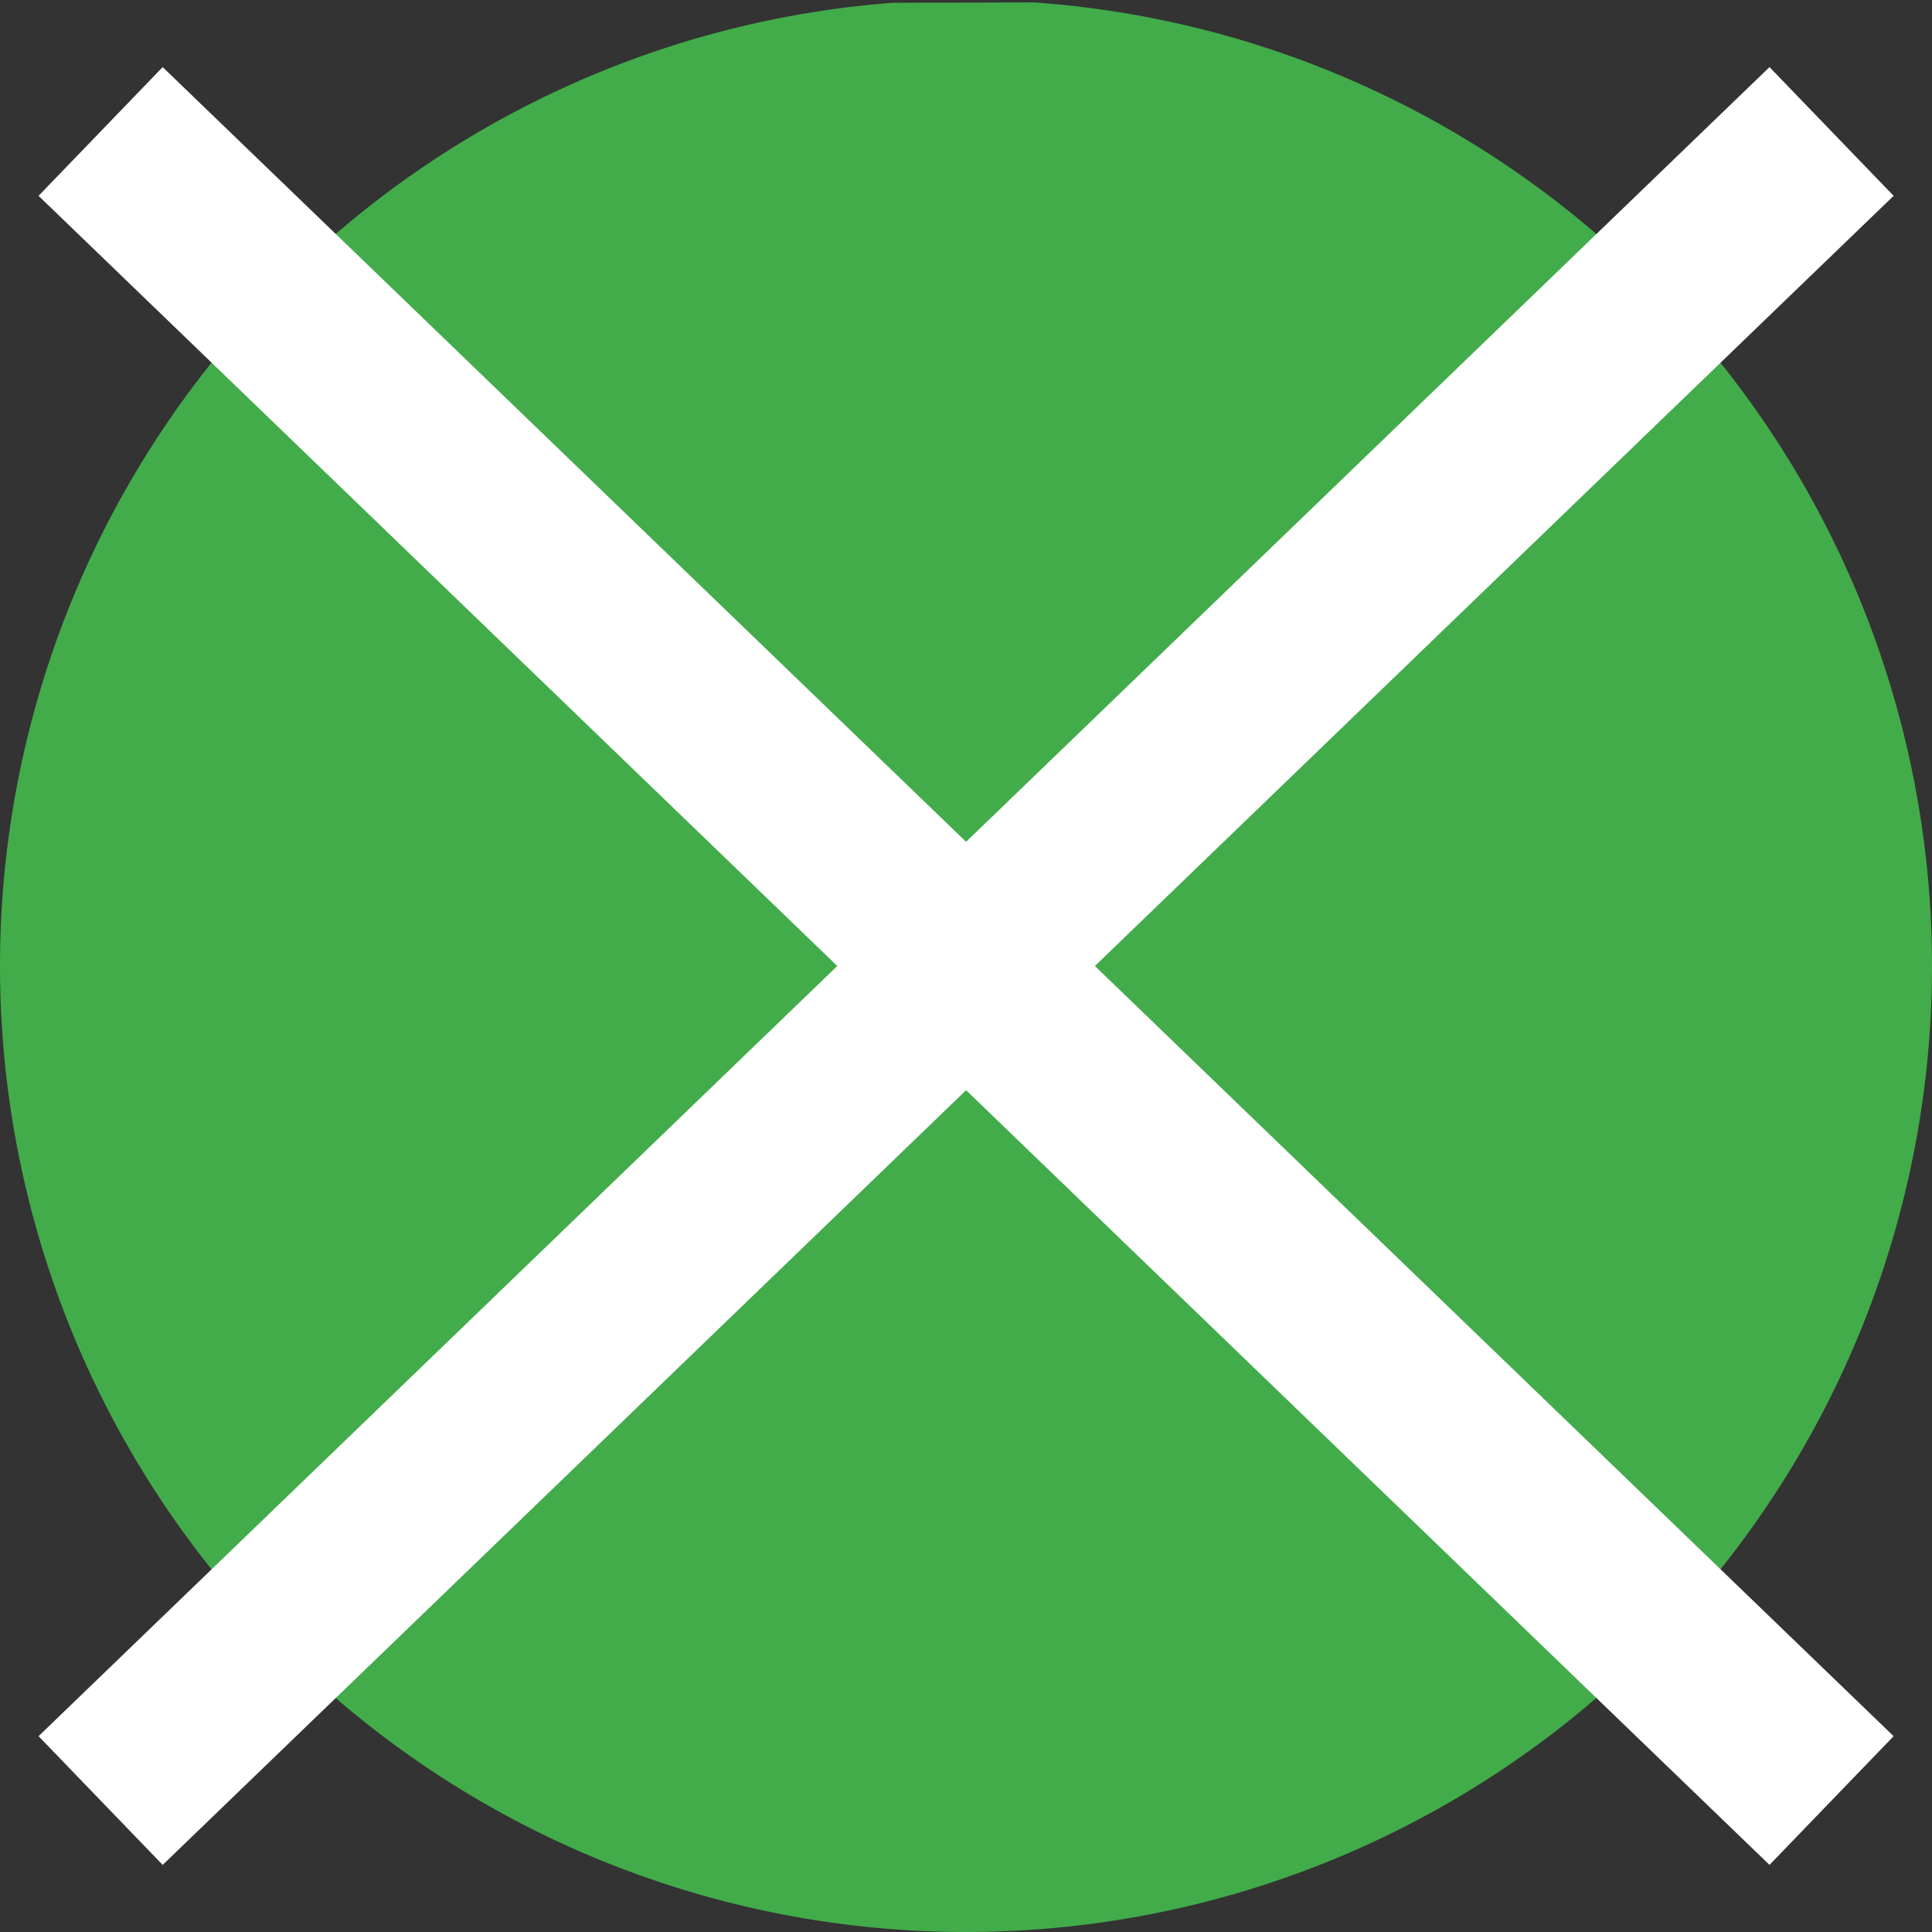 <svg id="Layer_1" data-name="Layer 1" xmlns="http://www.w3.org/2000/svg" xmlns:xlink="http://www.w3.org/1999/xlink" width="10.772" height="10.772" viewBox="0 0 10.772 10.772">
  <rect x="0" y="0" width="10.772" height="10.772" fill="#333333" stroke="none"/>
  <defs>
    <style>
      .cls-1, .cls-4 {
        fill: none;
      }

      .cls-2 {
        clip-path: url(#clip-path);
      }

      .cls-3 {
        fill: #42ac4a;
      }

      .cls-4 {
        stroke: #fff;
        stroke-width: 0.997px;
      }
    </style>
    <clipPath id="clip-path" transform="translate(-2.31 -1.424)">
      <polygon class="cls-1" points="13.481 1.424 1.852 1.453 1.852 12.224 13.481 12.195 13.481 1.424"/>
    </clipPath>
  </defs>
  <title>nocredit-9999</title>
  <g id="Layer_5" data-name="Layer 5">
    <g>
      <g class="cls-2">
        <path class="cls-3" d="M7.697,12.196A5.386,5.386,0,1,0,2.31,6.809a5.386,5.386,0,0,0,5.387,5.387" transform="translate(-2.31 -1.424)"/>
      </g>
      <g class="cls-2">
        <path class="cls-4" d="M2.871,2.157l9.651,9.306m0-9.306L2.871,11.463" transform="translate(-2.31 -1.424)"/>
      </g>
    </g>
  </g>
</svg>
